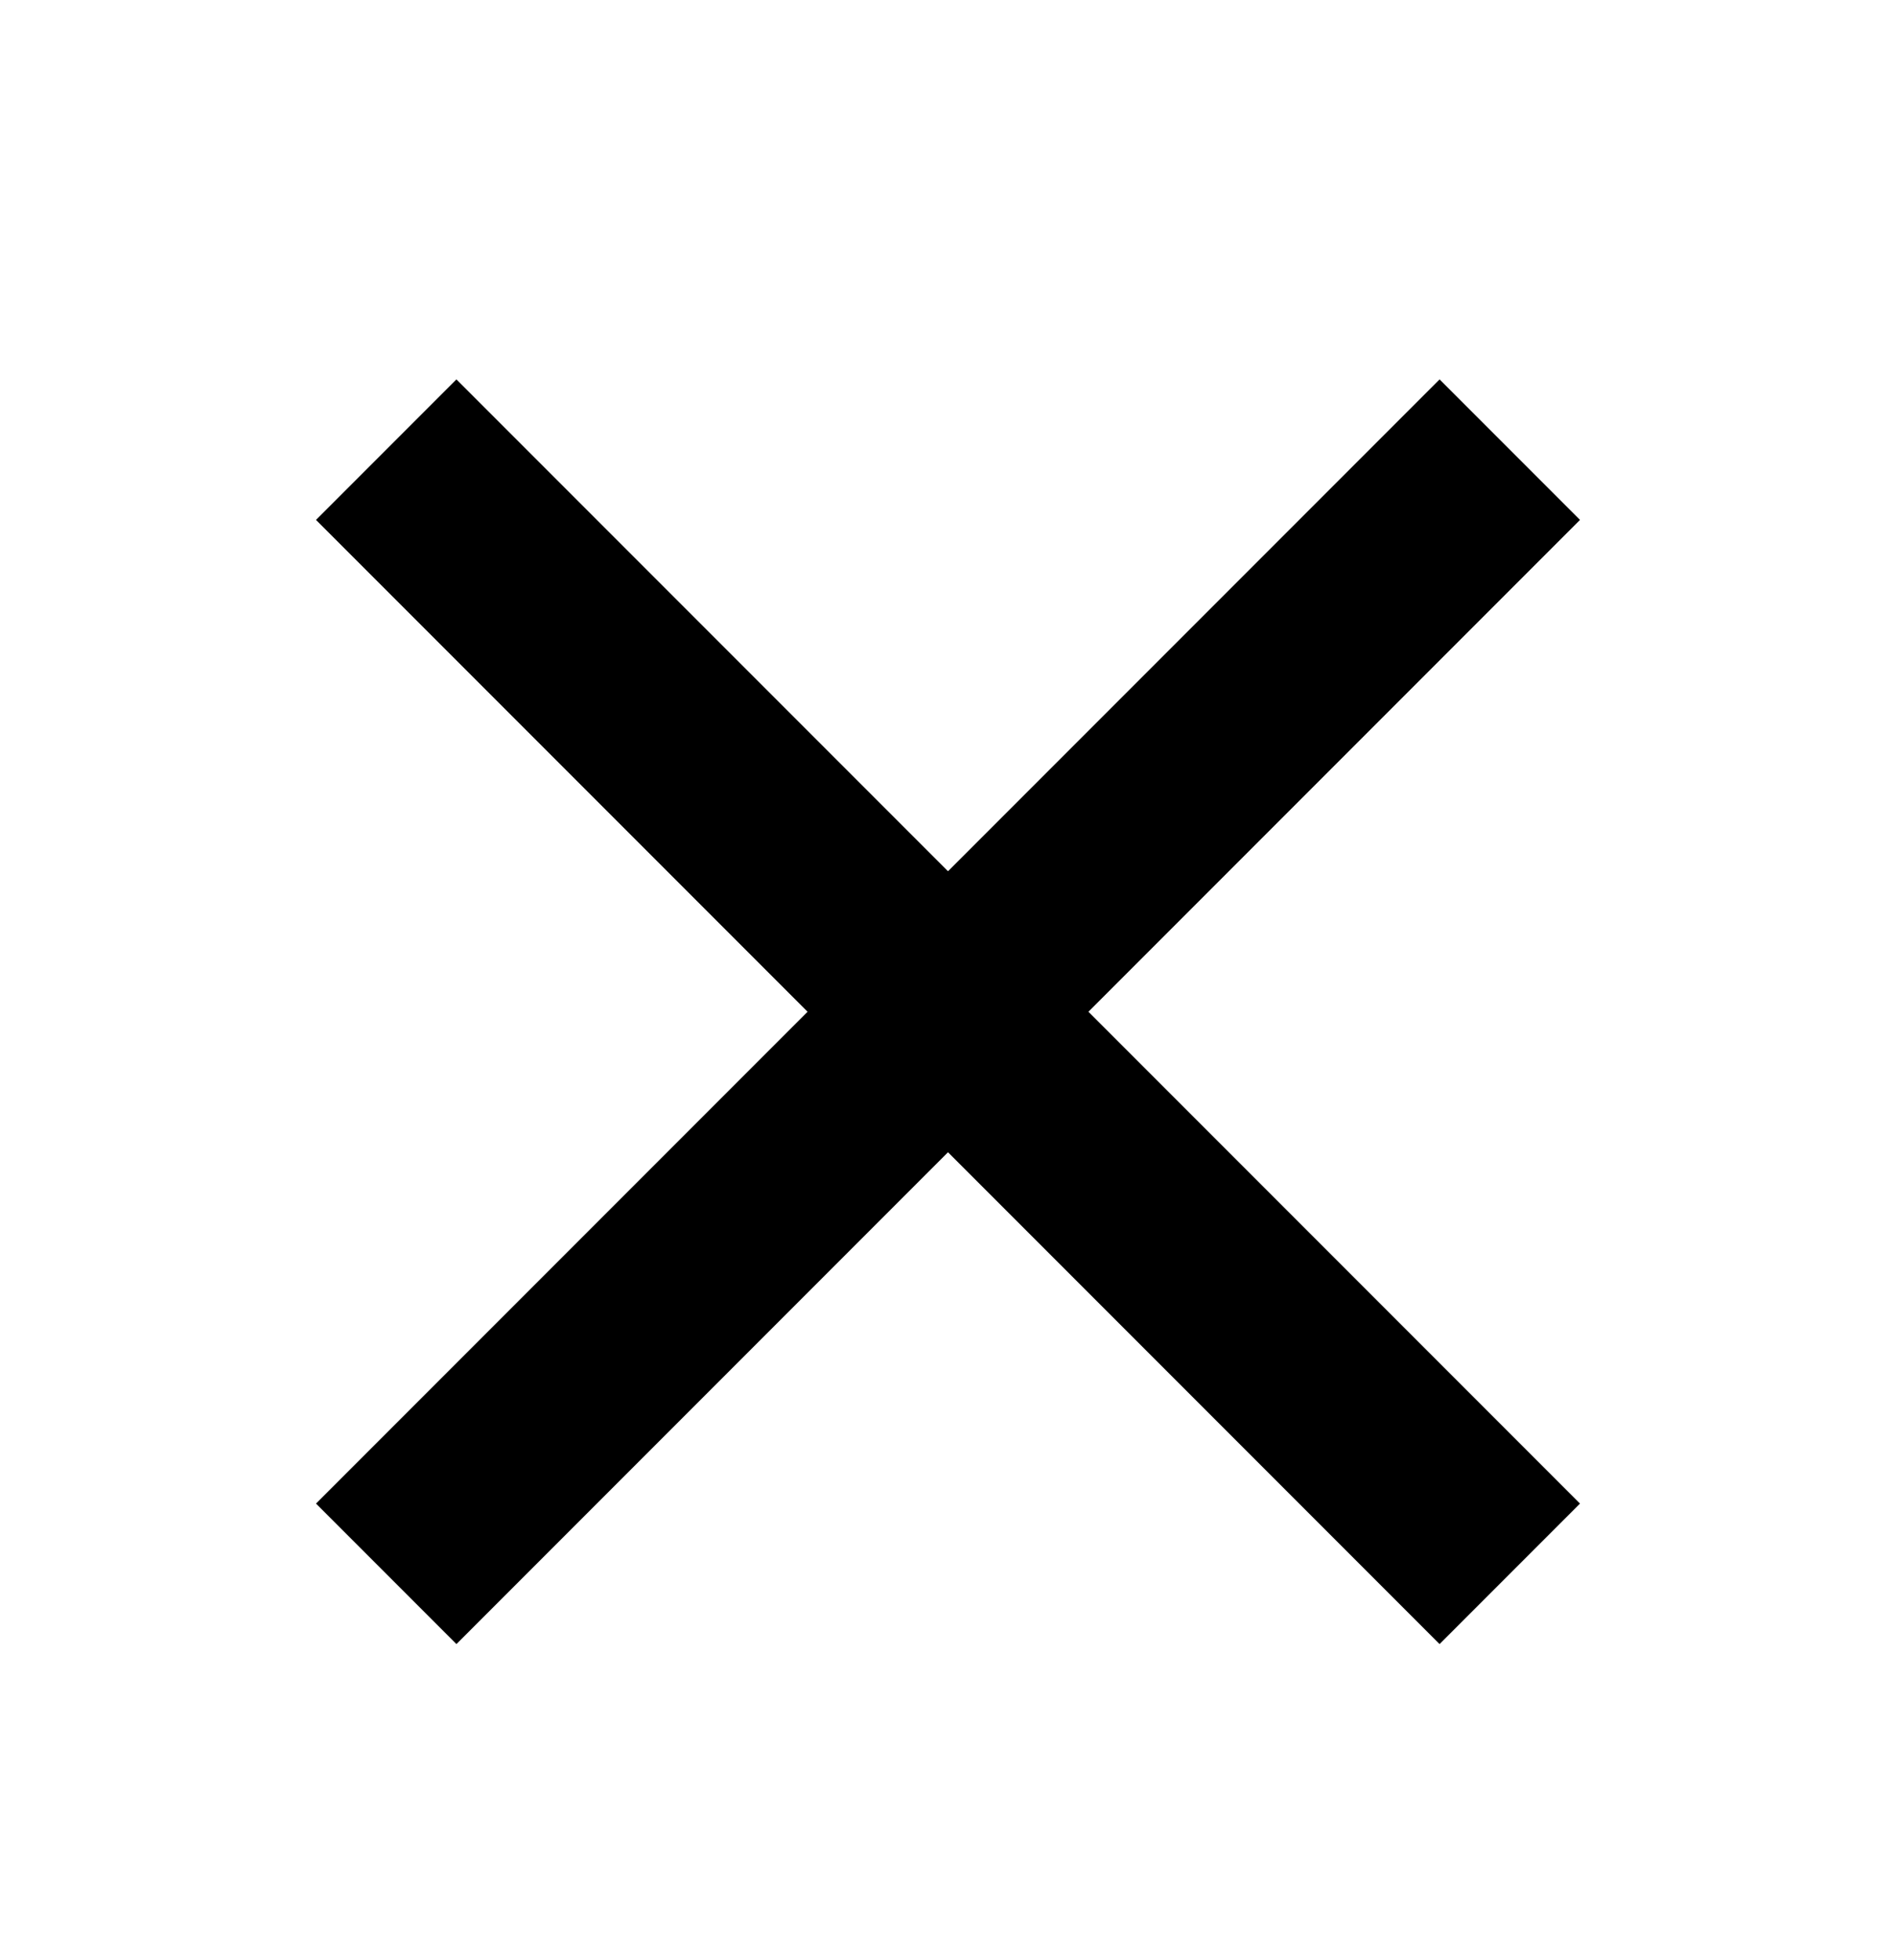 <svg width="30" height="31" viewBox="0 0 30 31" fill="none" xmlns="http://www.w3.org/2000/svg">
<path d="M15 13.778L22.778 6L25 8.222L17.222 16L25 23.778L22.778 26L15 18.222L7.222 26L5 23.778L12.778 16L5 8.222L7.222 6L15 13.778Z" fill="black"/>
</svg>
